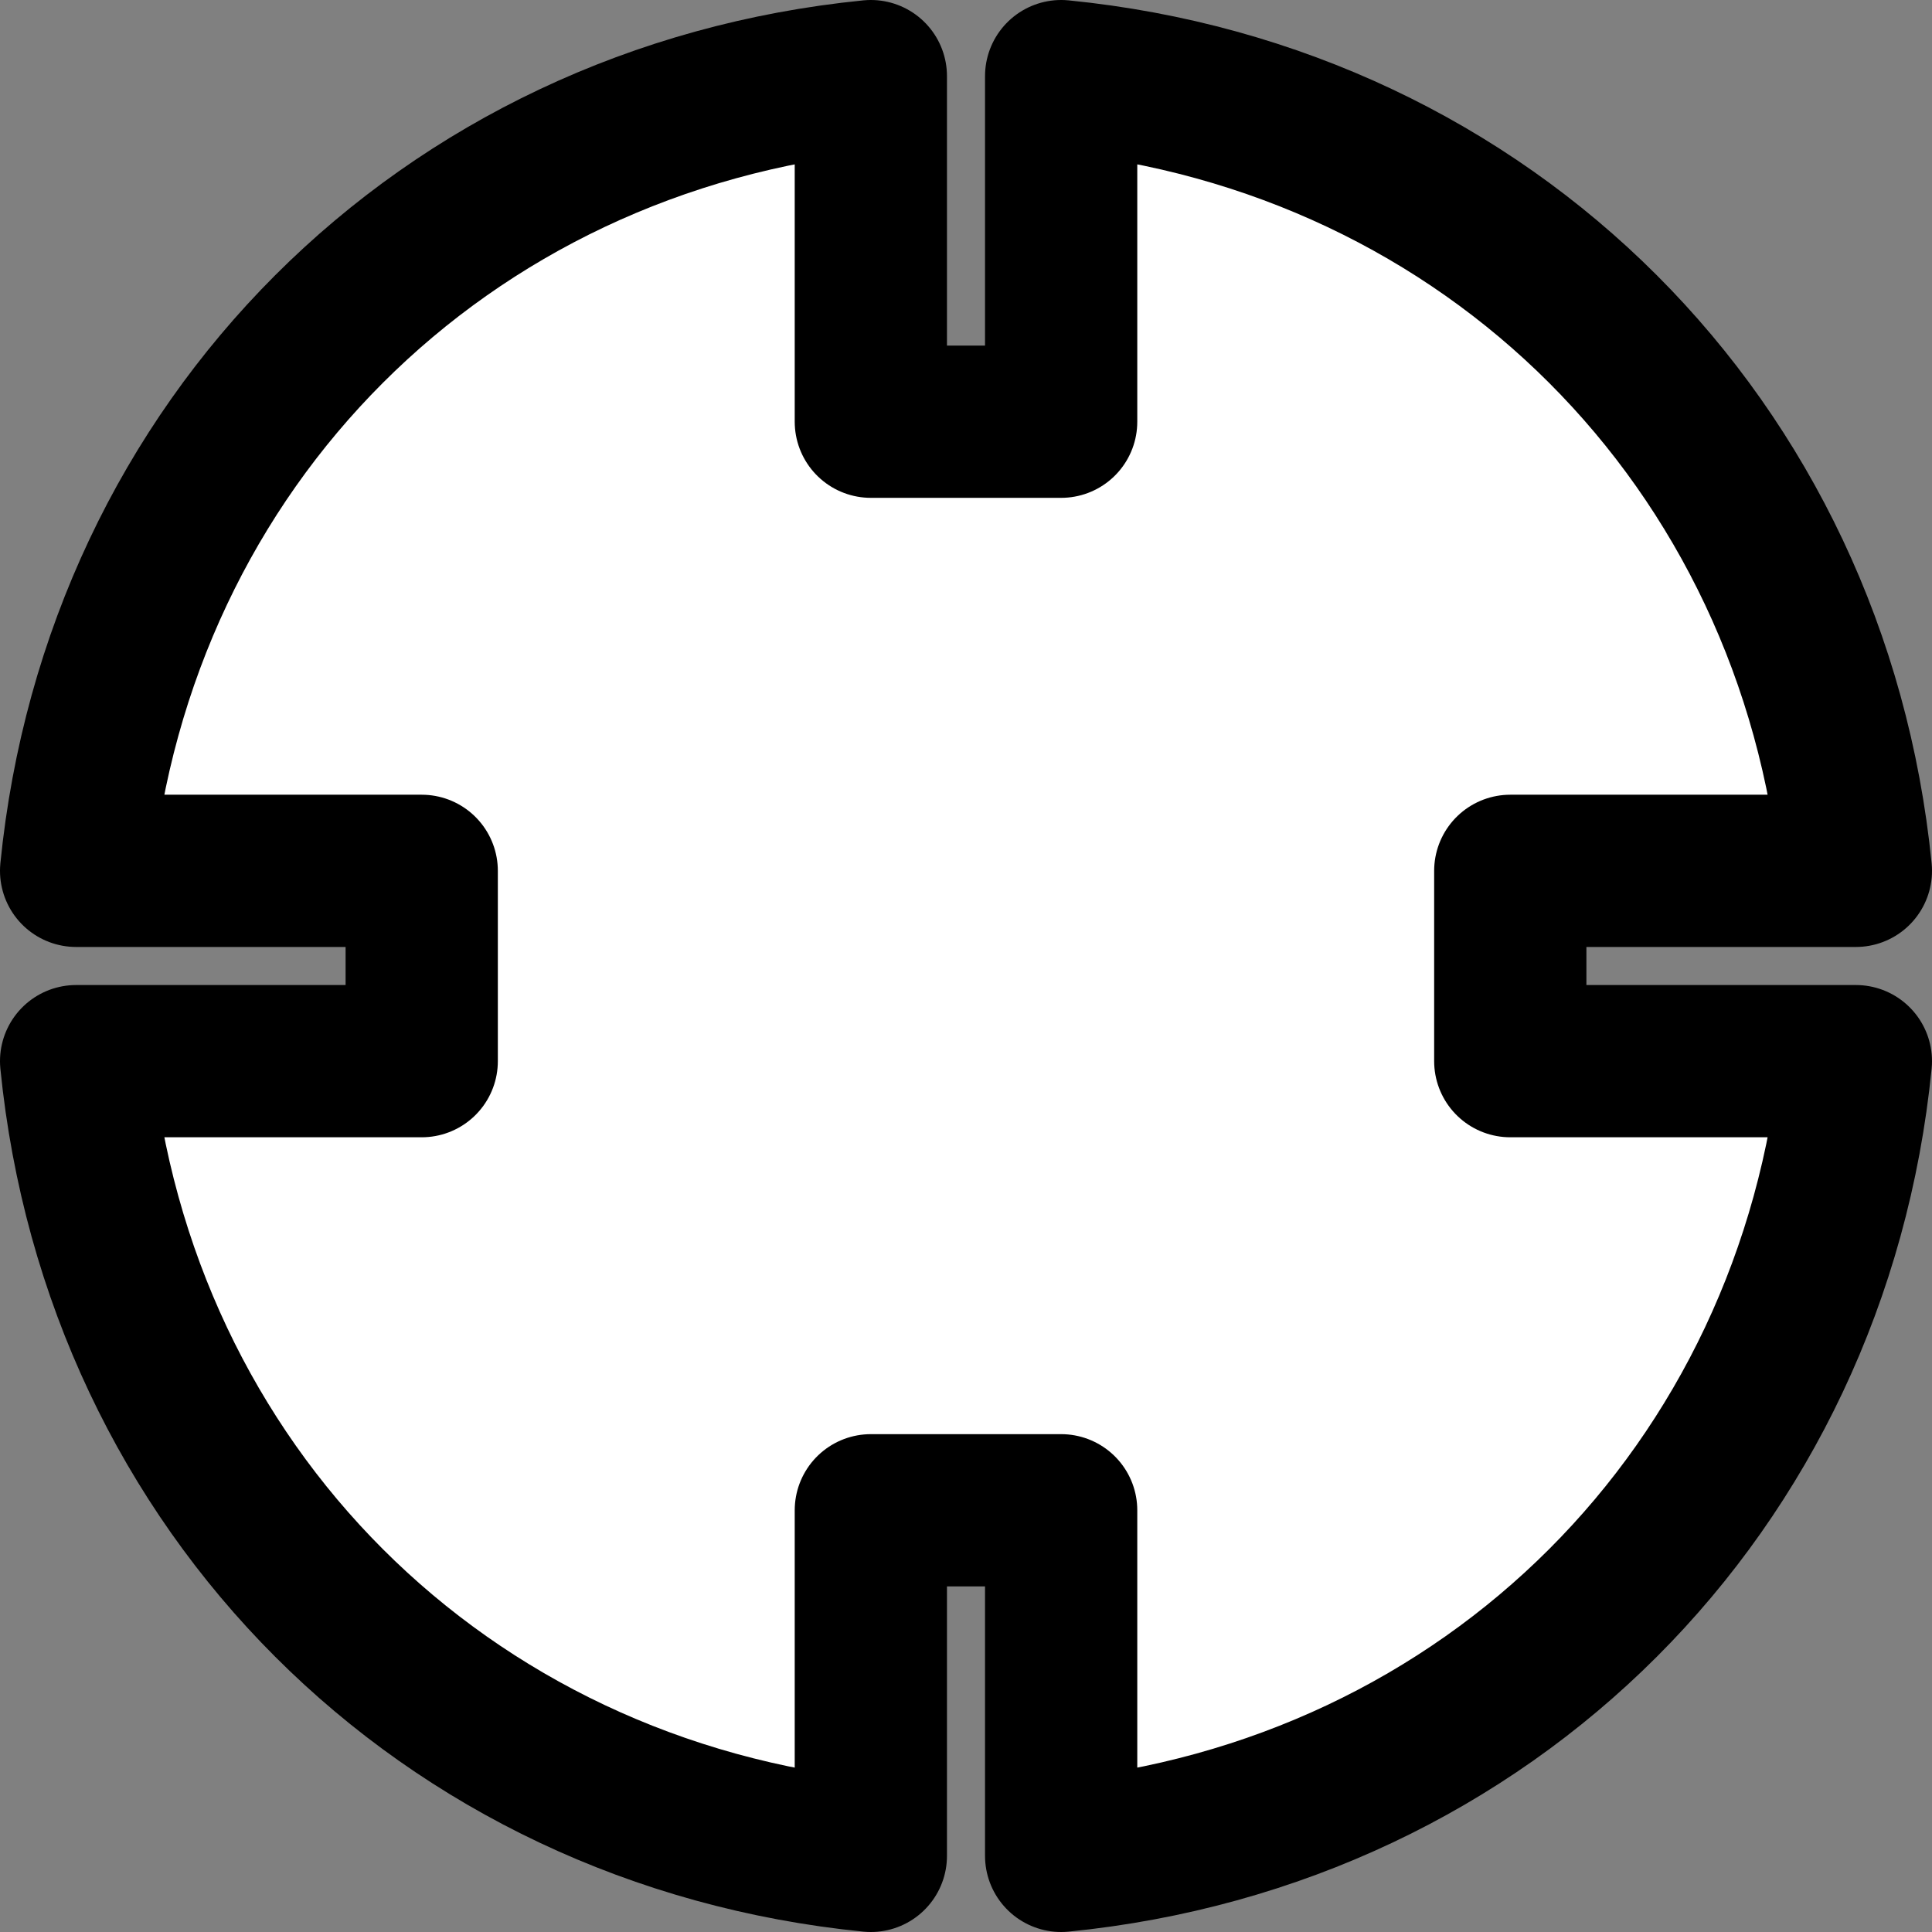 <?xml version="1.0" encoding="UTF-8" standalone="no"?>
<svg
   version="1.2"
   width="12.69mm"
   height="12.69mm"
   viewBox="0 0 1268.999 1268.999"
   preserveAspectRatio="xMidYMid"
   fill-rule="evenodd"
   stroke-width="28.222"
   stroke-linejoin="round"
   xml:space="preserve"
   id="svg13"
   sodipodi:docname="atk.svg"
   inkscape:version="1.1.1 (3bf5ae0d25, 2021-09-20)"
   xmlns:inkscape="http://www.inkscape.org/namespaces/inkscape"
   xmlns:sodipodi="http://sodipodi.sourceforge.net/DTD/sodipodi-0.dtd"
   xmlns="http://www.w3.org/2000/svg"
   xmlns:svg="http://www.w3.org/2000/svg"><rect x="0" y="0" width="1268.999" height="1268.999" fill="#808080" stroke="none"/><defs
   id="defs17" /><sodipodi:namedview
   id="namedview15"
   pagecolor="#ffffff"
   bordercolor="#666666"
   borderopacity="1.0"
   inkscape:pageshadow="2"
   inkscape:pageopacity="0.0"
   inkscape:pagecheckerboard="0"
   inkscape:document-units="mm"
   showgrid="false"
   fit-margin-top="0"
   fit-margin-left="0"
   fit-margin-right="0"
   fit-margin-bottom="0"
   inkscape:zoom="0.68087123"
   inkscape:cx="353.22391"
   inkscape:cy="475.86091"
   inkscape:window-width="2560"
   inkscape:window-height="1400"
   inkscape:window-x="-12"
   inkscape:window-y="-12"
   inkscape:window-maximized="1"
   inkscape:current-layer="svg13" />
 <g
   visibility="visible"
   id="MasterSlide_1_Default"
   transform="translate(-1450.001,-1350.001)">
  <desc
   id="desc2">Master slide
  </desc>
  <rect
   fill="none"
   stroke="none"
   x="0"
   y="0"
   width="21590"
   height="27940"
   id="rect4" />
 </g>
 <g
   visibility="visible"
   id="Slide_1_page1"
   transform="translate(-1450.001,-1350.001)">
  <g
   id="g10">
   <path
   fill="#ffffff"
   stroke="none"
   d="m 2147,2342 h -125 v 227 c -281,-28 -494,-241 -522,-522 h 227 v -125 h -227 c 28,-281 241,-494 522,-522 v 227 h 125 v -227 c 281,28 494,241 522,522 h -227 v 125 h 227 c -28,281 -241,494 -522,522 z"
   id="path7" />
   <path
   fill="none"
   stroke="#000000"
   id="Drawing_1_0"
   stroke-width="100"
   stroke-linejoin="round"
   d="m 2147,2342 h -125 v 227 c -281,-28 -494,-241 -522,-522 h 227 v -125 h -227 c 28,-281 241,-494 522,-522 v 227 h 125 v -227 c 281,28 494,241 522,522 h -227 v 125 h 227 c -28,281 -241,494 -522,522 z" />
  </g>
 </g>
</svg>
